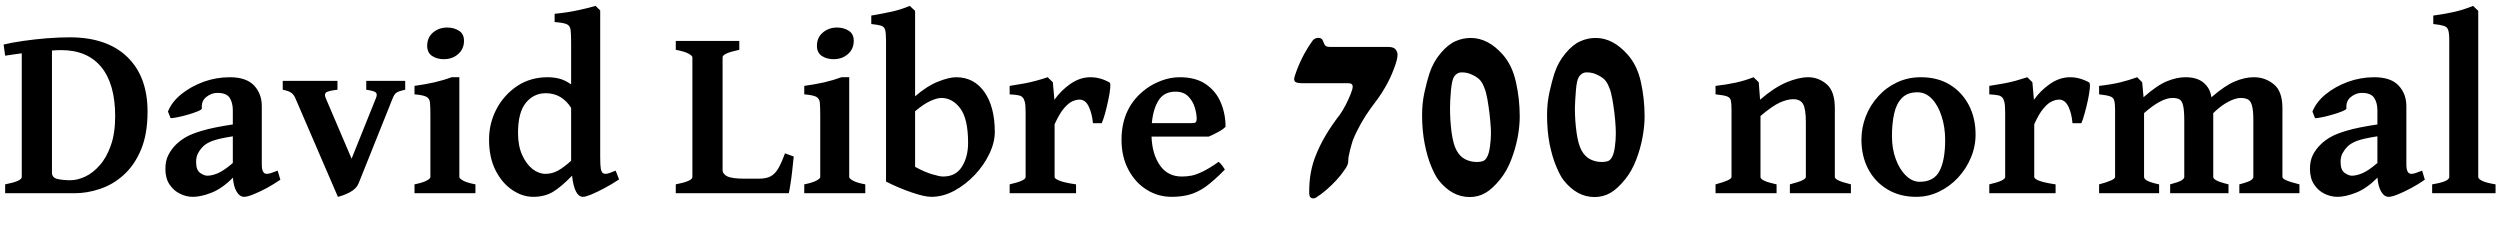<svg xmlns="http://www.w3.org/2000/svg" xmlns:xlink="http://www.w3.org/1999/xlink" width="242.461" height="24"><path fill="black" d="M7.25 18.74L0.50 18.74L0.50 17.88Q2.11 17.57 2.11 17.17L2.11 17.17L2.11 5.17Q1.65 5.23 1.25 5.29Q0.84 5.34 0.50 5.40L0.50 5.40L0.35 4.32Q1.13 4.13 2.24 3.97Q3.36 3.81 4.56 3.71Q5.77 3.62 6.77 3.62L6.77 3.62Q10.37 3.62 12.34 5.52Q14.31 7.42 14.31 10.82L14.31 10.82Q14.31 13.01 13.67 14.53Q13.03 16.04 11.99 16.97Q10.95 17.91 9.70 18.32Q8.46 18.74 7.25 18.74L7.25 18.74ZM6.82 17.48L6.82 17.48Q7.50 17.48 8.26 17.13Q9.01 16.78 9.67 16.03Q10.34 15.28 10.75 14.10Q11.17 12.93 11.17 11.27L11.17 11.27Q11.17 8.16 9.83 6.51Q8.48 4.86 5.93 4.86L5.93 4.86Q5.50 4.86 5.04 4.90L5.04 4.90L5.04 16.76Q5.04 17.23 5.58 17.36Q6.12 17.48 6.82 17.48ZM18.71 19.09L18.71 19.09Q18.07 19.09 17.46 18.79Q16.84 18.49 16.44 17.89Q16.04 17.29 16.04 16.38L16.04 16.38Q16.04 15.59 16.33 15.03Q16.62 14.47 17.05 14.04L17.05 14.04Q17.43 13.66 17.99 13.32Q18.56 12.98 19.63 12.67Q20.70 12.35 22.58 12.07L22.58 12.07L22.58 10.69Q22.58 9.96 22.27 9.48Q21.95 9 21.06 9.01L21.06 9.01Q20.50 9.01 20.00 9.41Q19.51 9.81 19.58 10.51L19.58 10.51Q19.59 10.62 19.19 10.79Q18.79 10.96 18.22 11.12Q17.65 11.29 17.16 11.38Q16.68 11.48 16.54 11.45L16.54 11.45L16.29 10.82Q16.66 9.88 17.59 9.13Q18.52 8.38 19.75 7.93Q20.98 7.49 22.28 7.49L22.28 7.49Q23.88 7.49 24.64 8.29Q25.39 9.09 25.39 10.30L25.39 10.30L25.39 15.95Q25.39 16.86 25.86 16.86L25.86 16.86Q26.03 16.86 26.24 16.80Q26.46 16.73 26.93 16.55L26.93 16.55L27.19 17.43Q26.53 17.88 25.83 18.26Q25.13 18.63 24.55 18.86Q23.98 19.09 23.68 19.09L23.68 19.09Q23.25 19.09 22.95 18.59Q22.65 18.09 22.59 17.23L22.59 17.23Q21.54 18.29 20.51 18.69Q19.48 19.09 18.71 19.09ZM20.11 17.04L20.11 17.04Q20.55 17.04 21.13 16.80Q21.70 16.56 22.58 15.81L22.58 15.81L22.58 13.22Q21.18 13.44 20.59 13.67Q20.00 13.90 19.70 14.20L19.70 14.20Q19.39 14.51 19.21 14.86Q19.02 15.21 19.02 15.70L19.02 15.70Q19.02 16.50 19.41 16.77Q19.80 17.04 20.11 17.04ZM32.77 19.09L32.77 19.09L28.63 9.49Q28.50 9.18 28.25 9Q28.01 8.82 27.42 8.70L27.42 8.70L27.42 7.84L32.73 7.84L32.73 8.70Q31.83 8.81 31.63 8.96Q31.43 9.12 31.58 9.49L31.58 9.49L34.10 15.39L36.47 9.49Q36.61 9.14 36.46 8.98Q36.32 8.82 35.52 8.70L35.52 8.70L35.52 7.84L39.30 7.84L39.30 8.70Q38.60 8.86 38.42 9.01Q38.24 9.15 38.10 9.49L38.10 9.49L34.78 17.78Q34.58 18.29 33.96 18.63Q33.34 18.96 32.77 19.09ZM43.03 5.74L43.03 5.74Q42.39 5.74 41.91 5.43Q41.43 5.11 41.43 4.44L41.43 4.44Q41.43 3.64 41.99 3.16Q42.56 2.67 43.38 2.67L43.38 2.67Q44.02 2.67 44.51 2.98Q45 3.28 45 3.96L45 3.96Q45 4.75 44.44 5.24Q43.88 5.74 43.03 5.74ZM46.11 18.74L40.20 18.74L40.20 17.88Q40.99 17.72 41.37 17.52Q41.74 17.32 41.74 17.17L41.74 17.17L41.74 11.14Q41.74 10.34 41.70 9.94Q41.66 9.54 41.34 9.38Q41.03 9.22 40.20 9.15L40.20 9.15L40.20 8.33Q41.20 8.19 42.11 7.99Q43.02 7.78 43.80 7.49L43.80 7.49L44.55 7.49L44.55 17.17Q44.55 17.31 44.91 17.51Q45.26 17.72 46.11 17.88L46.11 17.88L46.11 18.74ZM51.71 19.09L51.71 19.09Q50.67 19.09 49.69 18.43Q48.70 17.77 48.06 16.52Q47.43 15.27 47.43 13.54L47.43 13.54Q47.43 11.96 48.15 10.58Q48.88 9.20 50.16 8.34Q51.45 7.49 53.12 7.49L53.12 7.49Q53.67 7.49 54.22 7.62Q54.76 7.75 55.39 8.18L55.39 8.18L55.39 4.16Q55.39 3.29 55.34 2.89Q55.28 2.48 54.95 2.34Q54.62 2.20 53.79 2.14L53.79 2.14L53.79 1.34Q55.08 1.21 56.12 0.98Q57.15 0.76 57.76 0.57L57.76 0.57L58.21 1.01L58.21 15.23Q58.21 16.05 58.27 16.38Q58.34 16.70 58.48 16.79L58.48 16.79Q58.61 16.88 58.84 16.85Q59.07 16.82 59.71 16.55L59.71 16.55L60.04 17.40Q59.32 17.88 58.60 18.26Q57.88 18.64 57.33 18.87Q56.78 19.09 56.55 19.09L56.55 19.09Q55.71 19.09 55.48 17.04L55.48 17.04Q54.41 18.14 53.61 18.62Q52.80 19.09 51.71 19.09ZM52.90 16.86L52.90 16.86Q53.55 16.86 54.13 16.54Q54.70 16.22 55.39 15.59L55.39 15.59L55.39 10.46Q54.97 9.79 54.35 9.41Q53.72 9.04 52.93 9.04L52.93 9.04Q51.77 9.04 51.01 9.96Q50.24 10.88 50.24 12.90L50.24 12.90Q50.24 14.14 50.64 15.03Q51.04 15.91 51.64 16.39Q52.25 16.86 52.90 16.86ZM76.50 18.74L65.54 18.74L65.54 17.88Q67.15 17.57 67.15 17.17L67.15 17.17L67.15 5.55Q67.15 5.41 66.77 5.20Q66.39 4.99 65.54 4.83L65.54 4.83L65.54 3.97L71.70 3.97L71.70 4.83Q70.08 5.17 70.08 5.55L70.08 5.55L70.08 16.46Q70.08 16.88 70.53 17.10Q70.98 17.33 72.26 17.33L72.26 17.33L73.58 17.33Q74.31 17.33 74.74 17.10Q75.18 16.86 75.49 16.32Q75.80 15.79 76.13 14.87L76.13 14.87L76.98 15.18Q76.92 15.84 76.83 16.59Q76.75 17.33 76.65 17.92Q76.56 18.50 76.50 18.74L76.50 18.74ZM80.84 5.74L80.84 5.74Q80.19 5.74 79.71 5.43Q79.23 5.11 79.23 4.44L79.23 4.44Q79.23 3.64 79.80 3.16Q80.37 2.67 81.19 2.67L81.19 2.67Q81.82 2.67 82.31 2.98Q82.80 3.28 82.80 3.96L82.80 3.96Q82.80 4.75 82.24 5.24Q81.68 5.74 80.84 5.74ZM83.92 18.74L78 18.74L78 17.88Q78.80 17.72 79.17 17.52Q79.55 17.32 79.55 17.17L79.55 17.17L79.55 11.14Q79.55 10.34 79.51 9.94Q79.46 9.54 79.15 9.38Q78.83 9.22 78 9.15L78 9.15L78 8.33Q79.01 8.19 79.92 7.99Q80.82 7.78 81.61 7.49L81.61 7.49L82.36 7.49L82.36 17.17Q82.36 17.31 82.71 17.51Q83.06 17.72 83.92 17.88L83.92 17.88L83.92 18.74ZM90.32 19.09L90.32 19.09Q89.67 19.09 88.44 18.67Q87.20 18.25 85.93 17.61L85.93 17.61L85.93 3.90Q85.93 3.18 85.84 2.88Q85.75 2.58 85.45 2.49Q85.15 2.40 84.50 2.33L84.50 2.33L84.50 1.51Q85.61 1.32 86.48 1.13Q87.36 0.94 88.23 0.57L88.23 0.57Q88.32 0.66 88.54 0.86Q88.75 1.05 88.75 1.05L88.75 1.05L88.75 9.34Q89.92 8.33 90.99 7.91Q92.06 7.49 92.73 7.49L92.73 7.49Q94.46 7.49 95.47 8.92Q96.48 10.36 96.48 12.80L96.48 12.80Q96.48 13.82 95.95 14.92Q95.43 16.02 94.54 16.96Q93.64 17.91 92.55 18.50Q91.45 19.09 90.32 19.09ZM91.46 17.12L91.46 17.12Q92.70 17.12 93.29 16.17Q93.89 15.21 93.89 13.86L93.89 13.86Q93.89 11.52 93.13 10.51Q92.37 9.50 91.29 9.50L91.29 9.50Q90.88 9.50 90.24 9.79Q89.60 10.07 88.75 10.79L88.75 10.79L88.75 16.18Q89.68 16.69 90.40 16.90Q91.13 17.12 91.46 17.12ZM104.36 18.74L97.92 18.74L97.92 17.88Q99.47 17.53 99.47 17.17L99.47 17.17L99.47 10.96Q99.47 10.18 99.39 9.88Q99.30 9.57 99.20 9.47L99.20 9.47Q99.05 9.30 98.81 9.25Q98.58 9.19 97.92 9.15L97.92 9.15L97.92 8.33Q98.78 8.20 99.36 8.09Q99.94 7.98 100.45 7.84Q100.97 7.70 101.61 7.49L101.61 7.49L102.11 7.98L102.26 9.68Q102.89 8.78 103.82 8.13Q104.75 7.49 105.76 7.49L105.76 7.49Q106.71 7.49 107.61 8.00L107.61 8.00Q107.72 8.07 107.67 8.57Q107.63 9.06 107.48 9.73Q107.34 10.39 107.17 11.02Q106.99 11.64 106.85 11.95L106.85 11.95L106.00 11.95Q105.91 11.00 105.59 10.33Q105.27 9.66 104.70 9.66L104.70 9.66Q104.39 9.66 104.00 9.83Q103.62 10.00 103.18 10.51Q102.75 11.02 102.28 12.05L102.28 12.05L102.28 17.17Q102.28 17.34 102.77 17.53Q103.25 17.72 104.36 17.88L104.36 17.88L104.36 18.74ZM113.64 19.09L113.64 19.09Q112.31 19.09 111.21 18.40Q110.10 17.71 109.44 16.46Q108.77 15.21 108.77 13.56L108.77 13.56Q108.77 10.35 111.19 8.59L111.19 8.59Q111.81 8.13 112.67 7.81Q113.53 7.49 114.42 7.49L114.42 7.49Q115.96 7.49 116.94 8.16Q117.93 8.84 118.39 9.93Q118.86 11.03 118.86 12.29L118.86 12.29Q118.65 12.53 118.13 12.81Q117.60 13.10 117.22 13.25L117.22 13.25L111.68 13.25Q111.74 14.94 112.49 16.03Q113.25 17.12 114.62 17.12L114.62 17.12Q115.11 17.12 115.58 17.03Q116.05 16.93 116.66 16.63Q117.27 16.34 118.18 15.70L118.18 15.70Q118.34 15.79 118.54 16.07Q118.75 16.36 118.79 16.45L118.79 16.45Q117.71 17.55 116.91 18.12Q116.10 18.68 115.34 18.88Q114.57 19.09 113.64 19.09ZM111.71 11.94L111.71 11.94L115.62 11.94Q115.89 11.94 115.97 11.85Q116.06 11.77 116.06 11.52L116.06 11.52Q116.06 11.05 115.88 10.44Q115.70 9.82 115.25 9.36Q114.81 8.89 114 8.89L114 8.89Q112.91 8.89 112.38 9.71Q111.84 10.54 111.71 11.94ZM127.37 19.24L127.37 19.24Q126.97 19.24 126.97 18.71L126.97 18.71Q126.97 17.52 127.14 16.68Q127.31 15.84 127.55 15.23L127.55 15.23Q127.96 14.16 128.55 13.16Q129.14 12.16 129.96 11.10L129.96 11.10Q130.22 10.73 130.51 10.18Q130.79 9.63 130.99 9.13Q131.19 8.63 131.19 8.40L131.19 8.40Q131.19 8.07 130.76 8.07L130.76 8.07L126.28 8.07Q125.92 8.07 125.71 7.99Q125.51 7.91 125.51 7.63L125.51 7.63Q125.51 7.61 125.58 7.35Q125.66 7.09 125.75 6.86L125.75 6.86Q126.07 6.01 126.50 5.21Q126.94 4.42 127.31 3.93L127.31 3.93Q127.41 3.80 127.57 3.73Q127.73 3.67 127.85 3.67L127.85 3.67Q128.19 3.67 128.30 3.95L128.30 3.95Q128.43 4.32 128.55 4.44Q128.68 4.55 129.01 4.55L129.01 4.55L134.63 4.55Q135.15 4.55 135.35 4.79Q135.54 5.03 135.54 5.32L135.54 5.32Q135.54 5.75 135.19 6.67Q134.85 7.59 134.32 8.50L134.32 8.50Q134.00 9.06 133.63 9.57Q133.25 10.08 132.94 10.50L132.94 10.50Q132.47 11.14 131.99 11.98Q131.52 12.82 131.21 13.59L131.21 13.59Q131.10 13.92 130.93 14.57Q130.76 15.21 130.76 15.59L130.76 15.59Q130.76 15.86 130.65 16.07Q130.55 16.29 130.39 16.49L130.39 16.49Q130.09 16.95 129.62 17.46Q129.14 17.98 128.63 18.42Q128.12 18.86 127.71 19.11L127.71 19.11Q127.56 19.24 127.37 19.24ZM142.54 19.11L142.54 19.11Q140.81 19.11 139.51 17.46L139.51 17.46Q139.18 17.03 138.81 16.14Q138.43 15.25 138.18 13.98Q137.92 12.71 137.92 11.14L137.92 11.14Q137.92 9.98 138.16 8.91Q138.40 7.84 138.63 7.13L138.63 7.13Q139.01 5.99 139.72 5.16L139.72 5.16Q140.44 4.31 141.15 4.00Q141.87 3.68 142.64 3.68L142.64 3.68Q144.32 3.68 145.75 5.30L145.75 5.30Q146.66 6.33 147.02 7.95Q147.39 9.57 147.39 11.31L147.39 11.31Q147.39 12.26 147.18 13.37Q146.96 14.48 146.55 15.53Q146.14 16.58 145.52 17.36L145.52 17.36Q144.75 18.32 144.06 18.71Q143.37 19.11 142.54 19.11ZM143.23 15.71L143.23 15.71Q143.57 15.71 143.81 15.63Q144.06 15.54 144.21 15.25L144.21 15.25Q144.41 14.91 144.50 14.23Q144.60 13.55 144.60 12.90L144.60 12.90Q144.60 12.43 144.53 11.71Q144.47 10.99 144.36 10.28Q144.26 9.56 144.15 9.14L144.15 9.14Q144.07 8.72 143.83 8.21Q143.59 7.71 143.19 7.48L143.19 7.48Q143.10 7.39 142.69 7.21Q142.29 7.02 141.74 7.02L141.74 7.02Q141.45 7.02 141.20 7.23Q140.95 7.44 140.85 7.90L140.85 7.90Q140.77 8.25 140.72 8.75Q140.67 9.26 140.65 9.74Q140.63 10.22 140.63 10.50L140.63 10.50Q140.63 11.67 140.78 12.84Q140.94 14.00 141.27 14.60L141.27 14.60Q141.61 15.21 142.13 15.46Q142.65 15.71 143.23 15.71ZM154.65 19.11L154.65 19.11Q152.93 19.11 151.63 17.46L151.63 17.46Q151.30 17.03 150.93 16.14Q150.55 15.25 150.29 13.98Q150.04 12.71 150.04 11.14L150.04 11.14Q150.04 9.98 150.28 8.91Q150.52 7.84 150.75 7.13L150.75 7.13Q151.13 5.99 151.84 5.16L151.84 5.16Q152.55 4.31 153.27 4.00Q153.98 3.68 154.76 3.68L154.76 3.68Q156.43 3.68 157.86 5.30L157.86 5.30Q158.78 6.33 159.14 7.95Q159.50 9.57 159.50 11.31L159.50 11.31Q159.50 12.26 159.29 13.37Q159.08 14.48 158.67 15.53Q158.26 16.58 157.64 17.36L157.64 17.36Q156.87 18.32 156.18 18.71Q155.48 19.11 154.65 19.11ZM155.34 15.71L155.34 15.71Q155.68 15.71 155.93 15.63Q156.18 15.54 156.33 15.25L156.33 15.25Q156.53 14.91 156.62 14.23Q156.71 13.55 156.71 12.90L156.71 12.90Q156.71 12.43 156.65 11.71Q156.59 10.99 156.48 10.28Q156.38 9.56 156.27 9.14L156.27 9.14Q156.19 8.72 155.95 8.21Q155.71 7.71 155.31 7.48L155.31 7.48Q155.21 7.39 154.81 7.21Q154.41 7.02 153.86 7.02L153.86 7.02Q153.56 7.02 153.32 7.23Q153.07 7.44 152.96 7.90L152.96 7.90Q152.88 8.25 152.84 8.75Q152.79 9.26 152.77 9.74Q152.74 10.22 152.74 10.50L152.74 10.50Q152.74 11.67 152.90 12.84Q153.06 14.00 153.39 14.60L153.39 14.60Q153.73 15.21 154.25 15.46Q154.77 15.71 155.34 15.71ZM172.30 18.74L166.38 18.74L166.38 17.88Q167.93 17.47 167.93 17.17L167.93 17.17L167.93 10.66Q167.93 10.05 167.87 9.76Q167.81 9.47 167.50 9.35Q167.18 9.23 166.38 9.15L166.38 9.15L166.38 8.33Q167.50 8.20 168.36 8.01Q169.22 7.82 170.07 7.49L170.07 7.49L170.57 7.98L170.70 9.67Q172.05 8.50 173.25 7.99Q174.45 7.49 175.36 7.49L175.36 7.49Q176.37 7.49 177.16 8.17Q177.95 8.85 177.95 10.49L177.95 10.49L177.95 17.17Q177.95 17.32 178.27 17.48Q178.58 17.65 179.51 17.88L179.51 17.88L179.51 18.74L173.59 18.74L173.59 17.88Q174.43 17.66 174.79 17.49Q175.14 17.32 175.14 17.17L175.14 17.17L175.14 11.85Q175.14 10.56 174.87 10.09Q174.60 9.62 173.91 9.62L173.91 9.62Q173.34 9.62 172.61 9.95Q171.88 10.28 170.74 11.25L170.74 11.25L170.74 17.17Q170.74 17.55 172.30 17.88L172.30 17.88L172.30 18.74ZM185.85 19.09L185.85 19.09Q184.24 19.09 183.04 18.36Q181.84 17.64 181.18 16.38Q180.53 15.13 180.53 13.54L180.53 13.54Q180.53 12.38 180.95 11.29Q181.37 10.21 182.15 9.35Q182.93 8.48 183.98 7.99Q185.04 7.49 186.30 7.49L186.30 7.49Q187.91 7.49 189.10 8.21Q190.29 8.94 190.95 10.20Q191.60 11.45 191.60 13.05L191.60 13.05Q191.60 14.23 191.14 15.30Q190.69 16.38 189.89 17.24Q189.09 18.09 188.05 18.59Q187.01 19.09 185.85 19.09ZM186.18 17.63L186.18 17.63Q187.57 17.63 188.11 16.57Q188.65 15.52 188.65 13.58L188.65 13.58Q188.65 12.34 188.31 11.29Q187.98 10.24 187.38 9.60Q186.77 8.95 185.96 8.95L185.96 8.95Q184.99 8.95 184.45 9.51Q183.91 10.07 183.70 11.03Q183.49 11.99 183.49 13.20L183.49 13.20Q183.49 14.43 183.86 15.43Q184.23 16.44 184.85 17.03Q185.46 17.63 186.18 17.63ZM199.36 18.74L192.93 18.74L192.93 17.88Q194.47 17.53 194.47 17.17L194.47 17.17L194.47 10.96Q194.47 10.18 194.39 9.88Q194.31 9.57 194.20 9.47L194.20 9.47Q194.05 9.30 193.82 9.25Q193.58 9.19 192.93 9.15L192.93 9.15L192.93 8.33Q193.78 8.20 194.36 8.09Q194.94 7.98 195.46 7.84Q195.97 7.70 196.62 7.49L196.62 7.49L197.11 7.98L197.26 9.68Q197.89 8.78 198.83 8.13Q199.76 7.49 200.77 7.49L200.77 7.49Q201.71 7.49 202.62 8.00L202.62 8.00Q202.72 8.07 202.68 8.57Q202.63 9.06 202.49 9.73Q202.35 10.39 202.17 11.02Q202.00 11.64 201.86 11.95L201.86 11.95L201 11.95Q200.92 11.00 200.60 10.33Q200.27 9.66 199.70 9.66L199.70 9.66Q199.39 9.66 199.01 9.83Q198.62 10.00 198.19 10.51Q197.75 11.02 197.29 12.05L197.29 12.05L197.29 17.17Q197.29 17.34 197.77 17.53Q198.26 17.72 199.36 17.88L199.36 17.88L199.36 18.74ZM209.40 18.74L203.58 18.74L203.58 17.88Q205.13 17.47 205.13 17.17L205.13 17.17L205.13 10.66Q205.13 10.04 205.05 9.76Q204.98 9.47 204.66 9.35Q204.34 9.23 203.58 9.15L203.58 9.15L203.58 8.33Q204.80 8.19 205.62 7.99Q206.44 7.79 207.27 7.49L207.27 7.49L207.76 7.98L207.89 9.43Q209.20 8.27 210.16 7.88Q211.11 7.49 211.96 7.49L211.96 7.49Q213.07 7.49 213.69 8.00Q214.31 8.52 214.44 9.27L214.44 9.27L214.48 9.43Q215.79 8.29 216.76 7.89Q217.72 7.49 218.58 7.49L218.58 7.49Q219.69 7.49 220.52 8.17Q221.36 8.85 221.36 10.49L221.36 10.49L221.36 17.17Q221.36 17.32 221.72 17.48Q222.08 17.65 223.01 17.88L223.01 17.88L223.01 18.74L217.18 18.74L217.18 17.88Q218.03 17.66 218.29 17.49Q218.54 17.32 218.54 17.17L218.54 17.17L218.54 11.67Q218.54 10.71 218.41 10.25Q218.29 9.79 218.01 9.64Q217.73 9.50 217.31 9.50L217.31 9.50Q216.81 9.50 216.11 9.87Q215.41 10.23 214.65 10.97L214.65 10.97L214.65 17.17Q214.65 17.32 214.93 17.48Q215.20 17.65 216.13 17.88L216.13 17.88L216.13 18.74L210.47 18.74L210.47 17.88Q211.31 17.66 211.58 17.49Q211.84 17.32 211.84 17.17L211.84 17.17L211.84 11.67Q211.84 10.71 211.73 10.25Q211.63 9.79 211.38 9.64Q211.13 9.50 210.69 9.50L210.69 9.50Q210.16 9.50 209.48 9.86Q208.80 10.21 207.94 10.97L207.94 10.97L207.94 17.17Q207.94 17.58 209.40 17.88L209.40 17.88L209.40 18.74ZM226.70 19.09L226.70 19.09Q226.05 19.09 225.44 18.79Q224.82 18.49 224.43 17.89Q224.03 17.29 224.03 16.38L224.03 16.38Q224.03 15.59 224.31 15.03Q224.60 14.47 225.04 14.04L225.04 14.04Q225.41 13.66 225.98 13.32Q226.55 12.98 227.61 12.67Q228.68 12.35 230.57 12.07L230.57 12.07L230.57 10.69Q230.57 9.96 230.25 9.48Q229.93 9 229.04 9.01L229.04 9.01Q228.48 9.01 227.99 9.41Q227.50 9.81 227.57 10.51L227.57 10.51Q227.58 10.62 227.17 10.79Q226.77 10.96 226.20 11.12Q225.63 11.29 225.15 11.38Q224.66 11.48 224.52 11.45L224.52 11.45L224.27 10.82Q224.65 9.88 225.57 9.13Q226.50 8.38 227.73 7.93Q228.96 7.49 230.26 7.49L230.26 7.49Q231.87 7.49 232.62 8.29Q233.38 9.09 233.38 10.30L233.38 10.30L233.38 15.95Q233.38 16.86 233.85 16.86L233.85 16.86Q234.01 16.86 234.23 16.80Q234.45 16.73 234.91 16.55L234.91 16.55L235.17 17.43Q234.52 17.88 233.81 18.26Q233.11 18.63 232.54 18.86Q231.96 19.09 231.67 19.09L231.67 19.09Q231.23 19.09 230.94 18.59Q230.64 18.09 230.58 17.23L230.58 17.23Q229.52 18.29 228.49 18.69Q227.46 19.09 226.70 19.09ZM228.09 17.04L228.09 17.04Q228.54 17.04 229.11 16.80Q229.69 16.56 230.57 15.81L230.57 15.81L230.57 13.22Q229.16 13.44 228.57 13.67Q227.99 13.90 227.68 14.20L227.68 14.20Q227.38 14.51 227.19 14.86Q227.00 15.21 227.00 15.70L227.00 15.70Q227.00 16.50 227.40 16.77Q227.79 17.04 228.09 17.04ZM242.03 18.74L235.88 18.74L235.88 17.88Q236.88 17.71 237.21 17.53Q237.54 17.36 237.54 17.17L237.54 17.17L237.54 3.90Q237.54 3.19 237.43 2.89Q237.32 2.59 236.98 2.50Q236.65 2.40 235.99 2.33L235.99 2.33L235.99 1.51Q237.16 1.35 238.04 1.15Q238.92 0.95 239.85 0.57L239.85 0.57L240.35 1.05L240.35 17.17Q240.35 17.34 240.71 17.53Q241.07 17.72 242.03 17.88L242.03 17.88L242.03 18.74Z"/></svg>